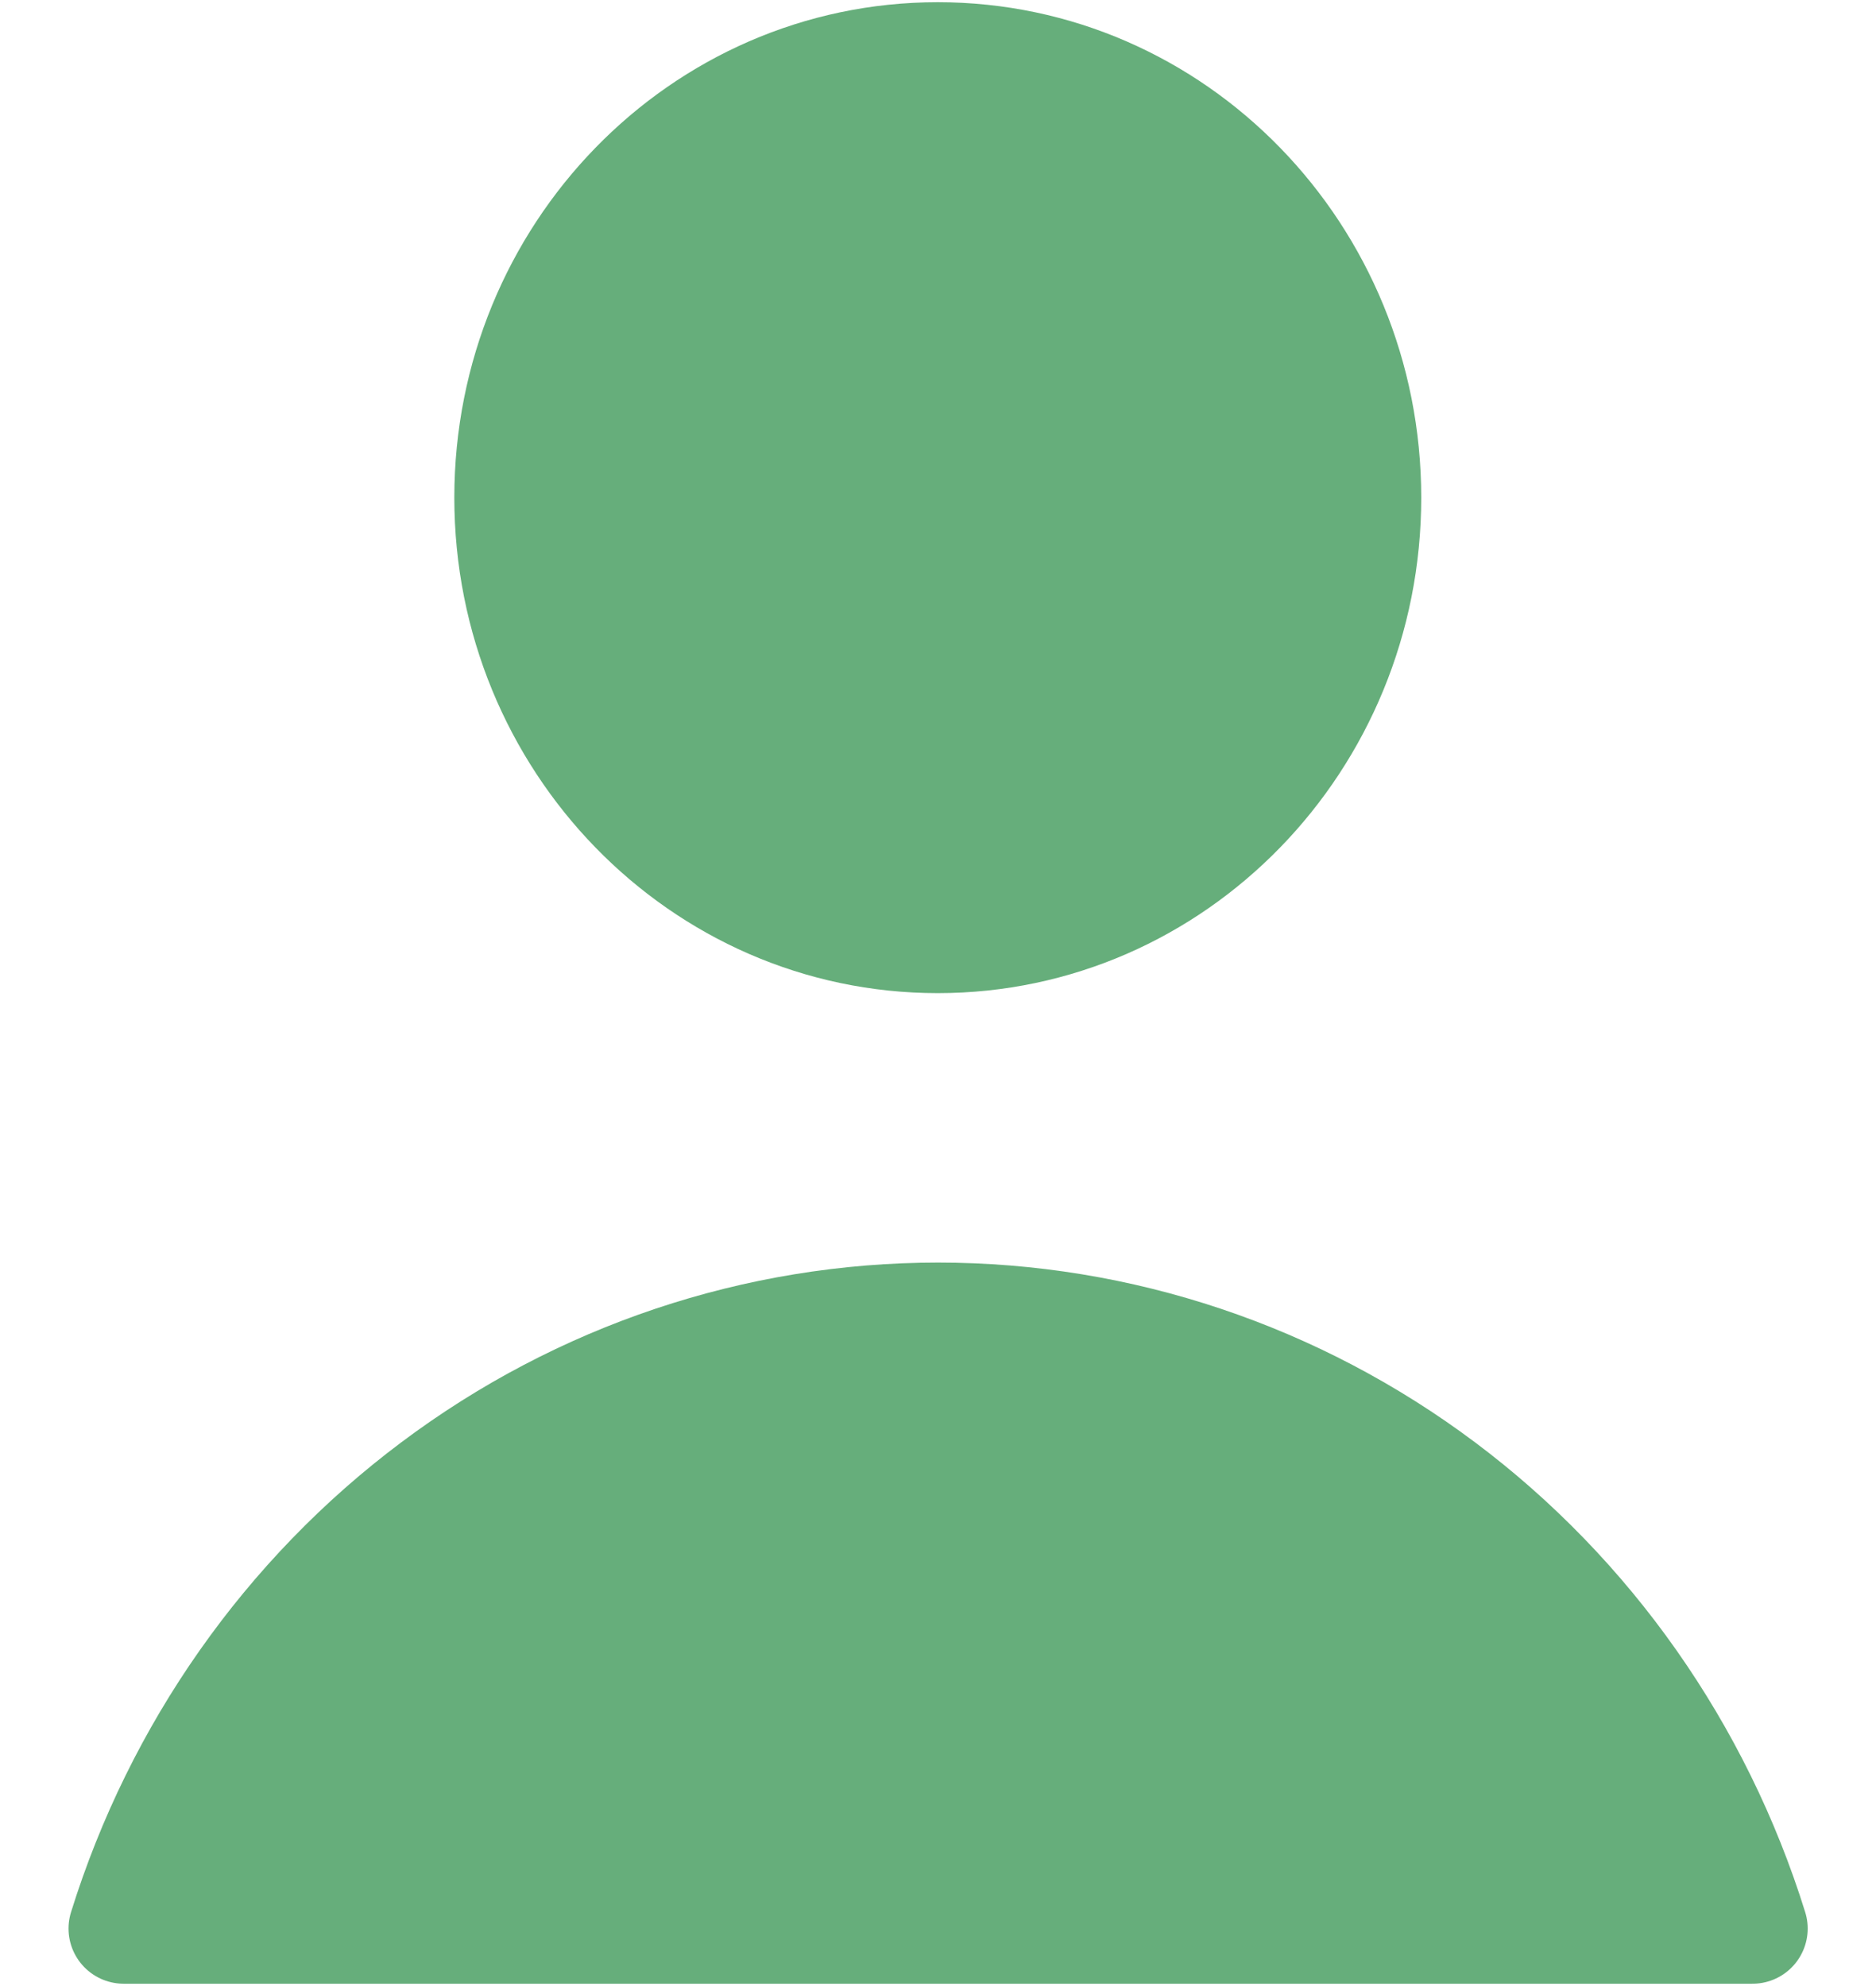 <svg width="17" height="18" viewBox="0 0 17 18" fill="none" xmlns="http://www.w3.org/2000/svg">
<path d="M8.498 8.501C10.642 8.501 12.379 6.714 12.379 4.51C12.379 2.306 10.642 0.52 8.498 0.52C6.355 0.52 4.617 2.306 4.617 4.51C4.617 6.714 6.355 8.501 8.498 8.501Z" fill="#66AE7B" stroke="#66AE7B" stroke-linecap="round" stroke-linejoin="round"/>
<path d="M15.881 17.479C15.38 15.871 14.395 14.469 13.069 13.474C11.742 12.479 10.143 11.943 8.501 11.943C6.859 11.943 5.26 12.479 3.934 13.474C2.607 14.469 1.622 15.871 1.121 17.479H15.881Z" fill="#66AE7B" stroke="#66AE7B" stroke-linecap="round" stroke-linejoin="round"/>
</svg>
